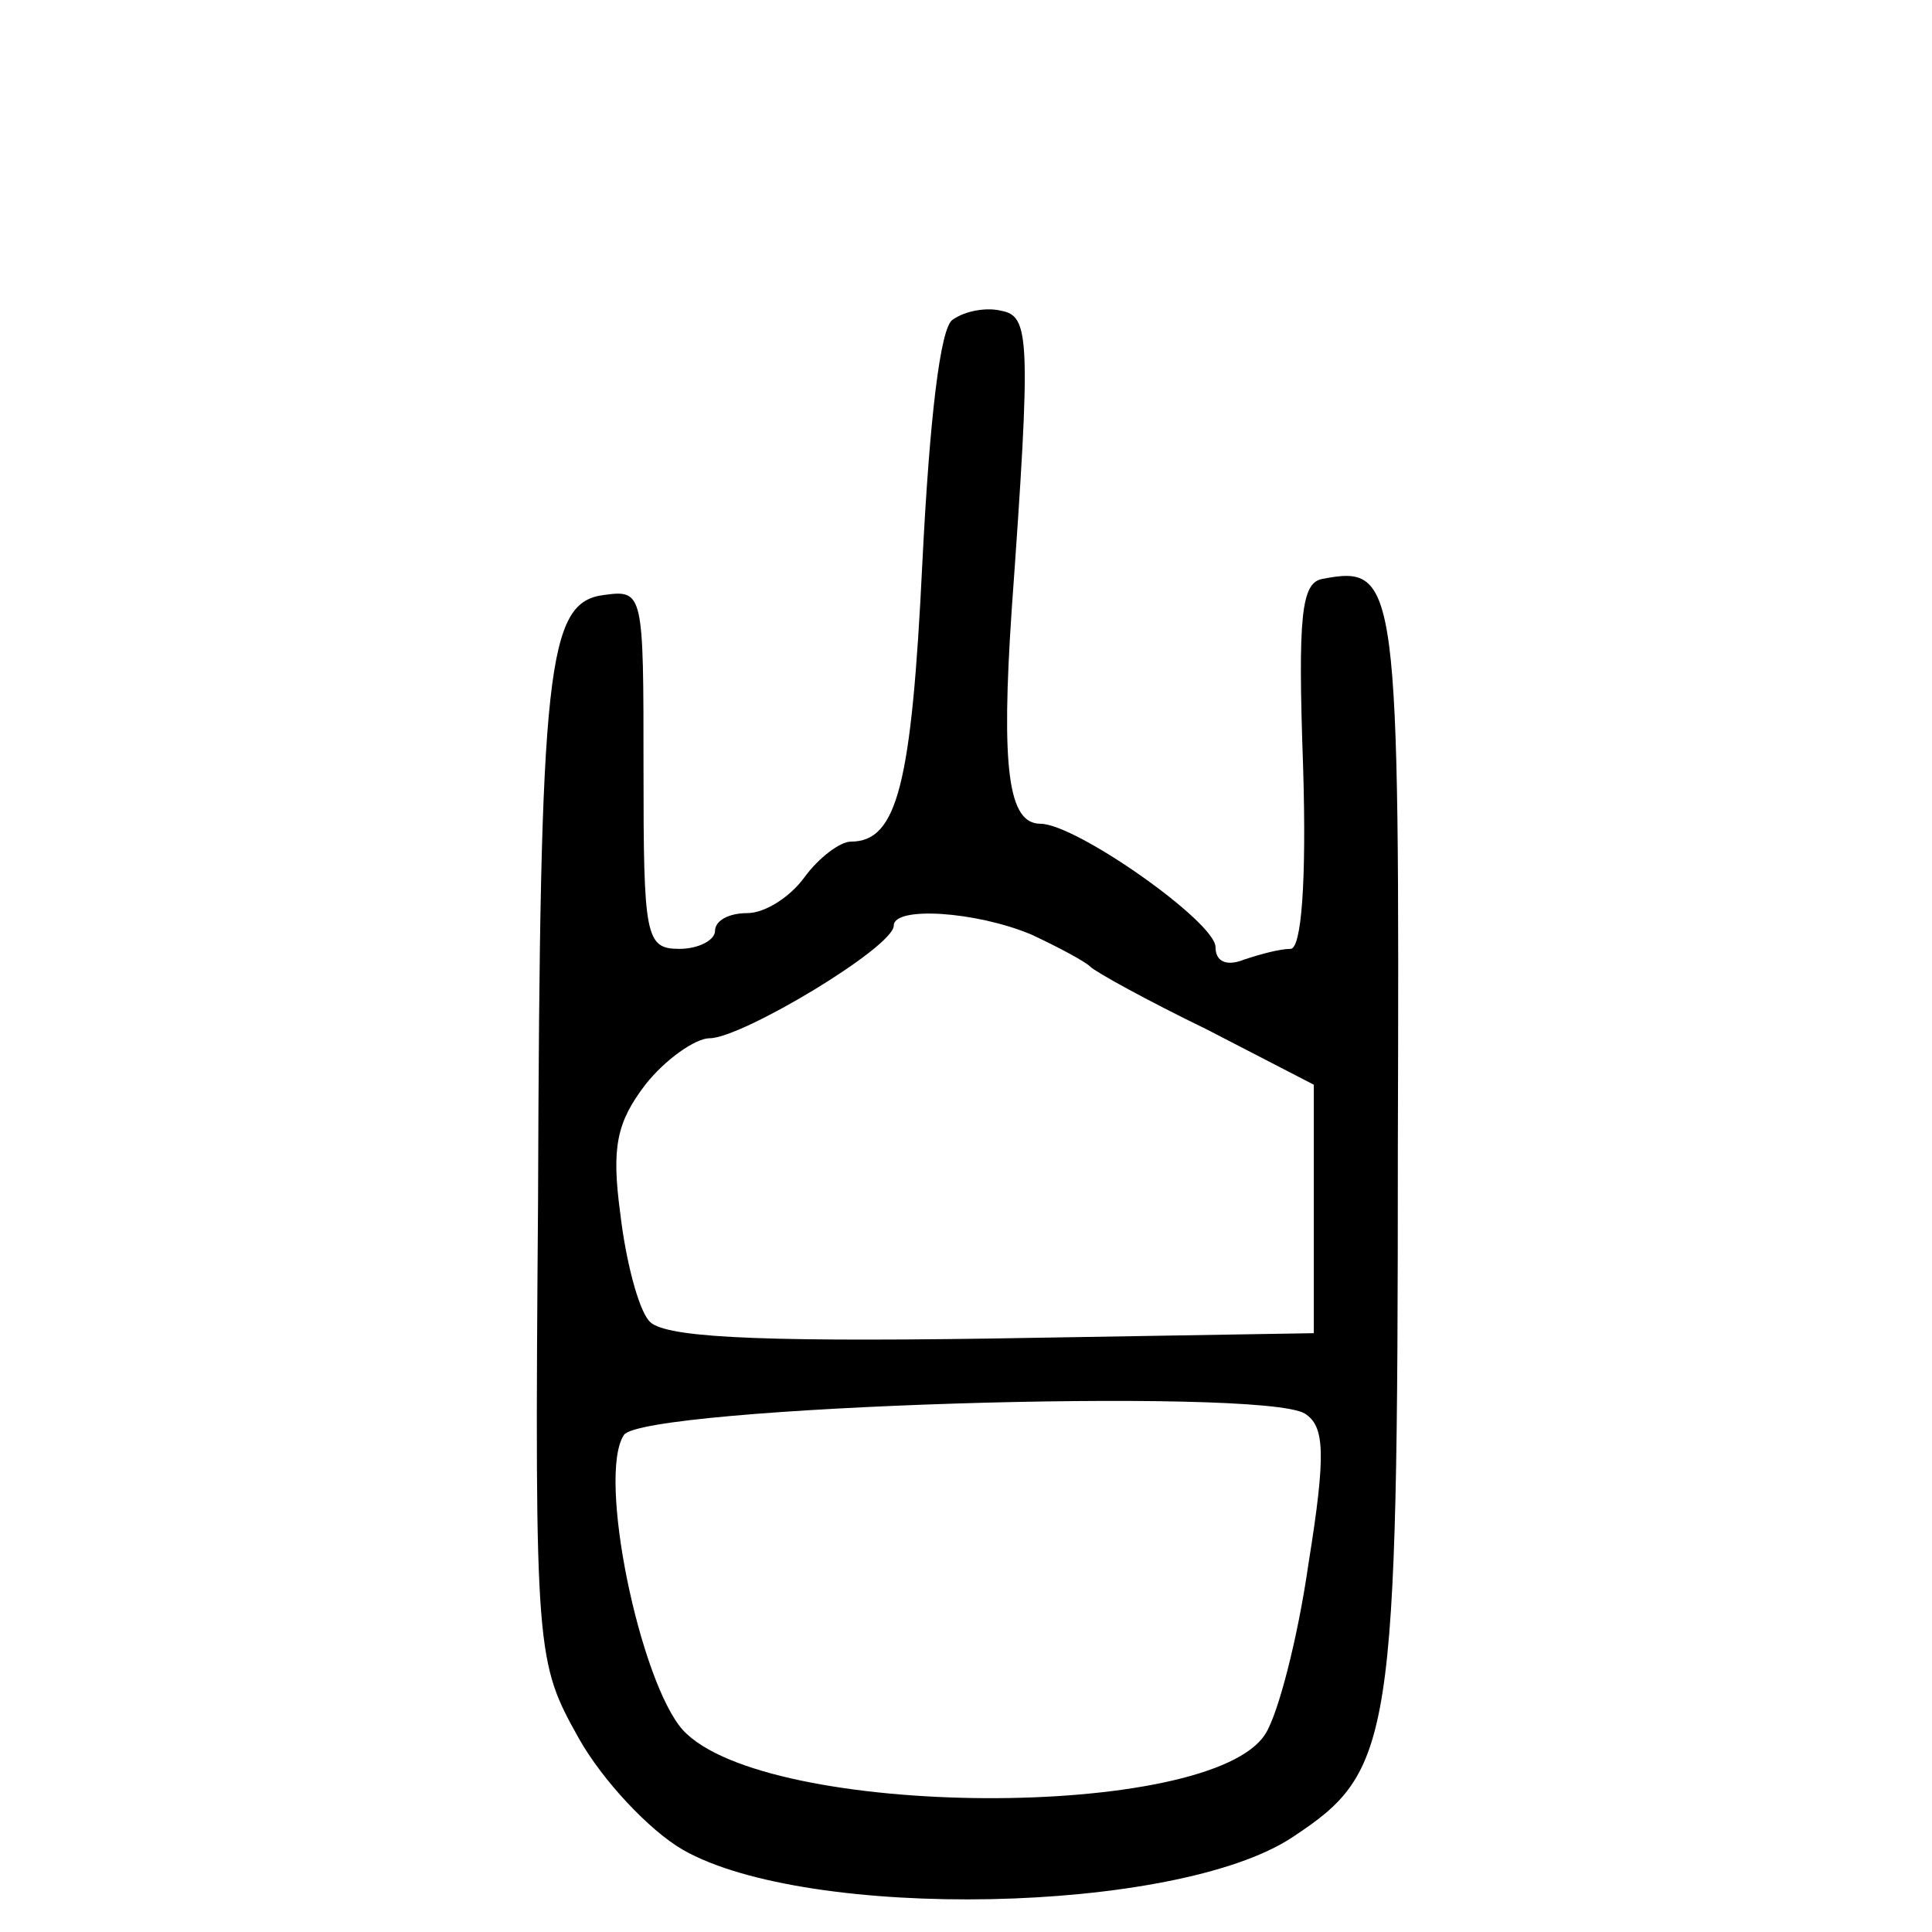 <?xml version="1.0" standalone="no"?>
<!DOCTYPE svg PUBLIC "-//W3C//DTD SVG 20010904//EN"
 "http://www.w3.org/TR/2001/REC-SVG-20010904/DTD/svg10.dtd">
<svg version="1.0" xmlns="http://www.w3.org/2000/svg"
 width="468pt" height="468pt" viewBox="0 0 468 468"
 preserveAspectRatio="xMidYMid meet">
<g transform="translate(0,468) scale(0.433,-0.433)"
fill="#000000" stroke="none">
<path d="M533 902 c-7 -4 -13 -56 -17 -136 -6 -124 -14 -156 -40 -156 -6 0
-18 -9 -26 -20 -8 -11 -22 -20 -32 -20 -10 0 -18 -4 -18 -10 0 -5 -9 -10 -20
-10 -19 0 -20 7 -20 101 0 98 0 100 -22 97 -32 -4 -36 -39 -37 -340 -2 -254
-1 -257 23 -300 13 -23 39 -51 58 -62 70 -40 276 -36 341 7 56 37 59 52 59
384 1 319 0 328 -42 320 -12 -2 -14 -20 -11 -105 2 -65 -1 -102 -7 -102 -6 0
-17 -3 -26 -6 -10 -4 -16 -1 -16 7 0 14 -78 69 -98 69 -18 0 -22 31 -16 120
11 153 10 164 -6 167 -8 2 -20 0 -27 -5z m44 -344 c15 -7 30 -15 33 -18 3 -3
32 -19 65 -35 l60 -31 0 -69 0 -70 -181 -3 c-137 -2 -184 1 -191 10 -6 7 -13
34 -16 60 -5 37 -2 51 14 72 11 14 28 26 36 26 18 0 103 51 103 63 0 11 46 8
77 -5z m153 -268 c11 -7 12 -22 2 -84 -6 -42 -17 -84 -24 -95 -30 -49 -280
-48 -326 2 -24 27 -48 142 -33 165 10 16 357 27 381 12z"/>
</g>
</svg>
